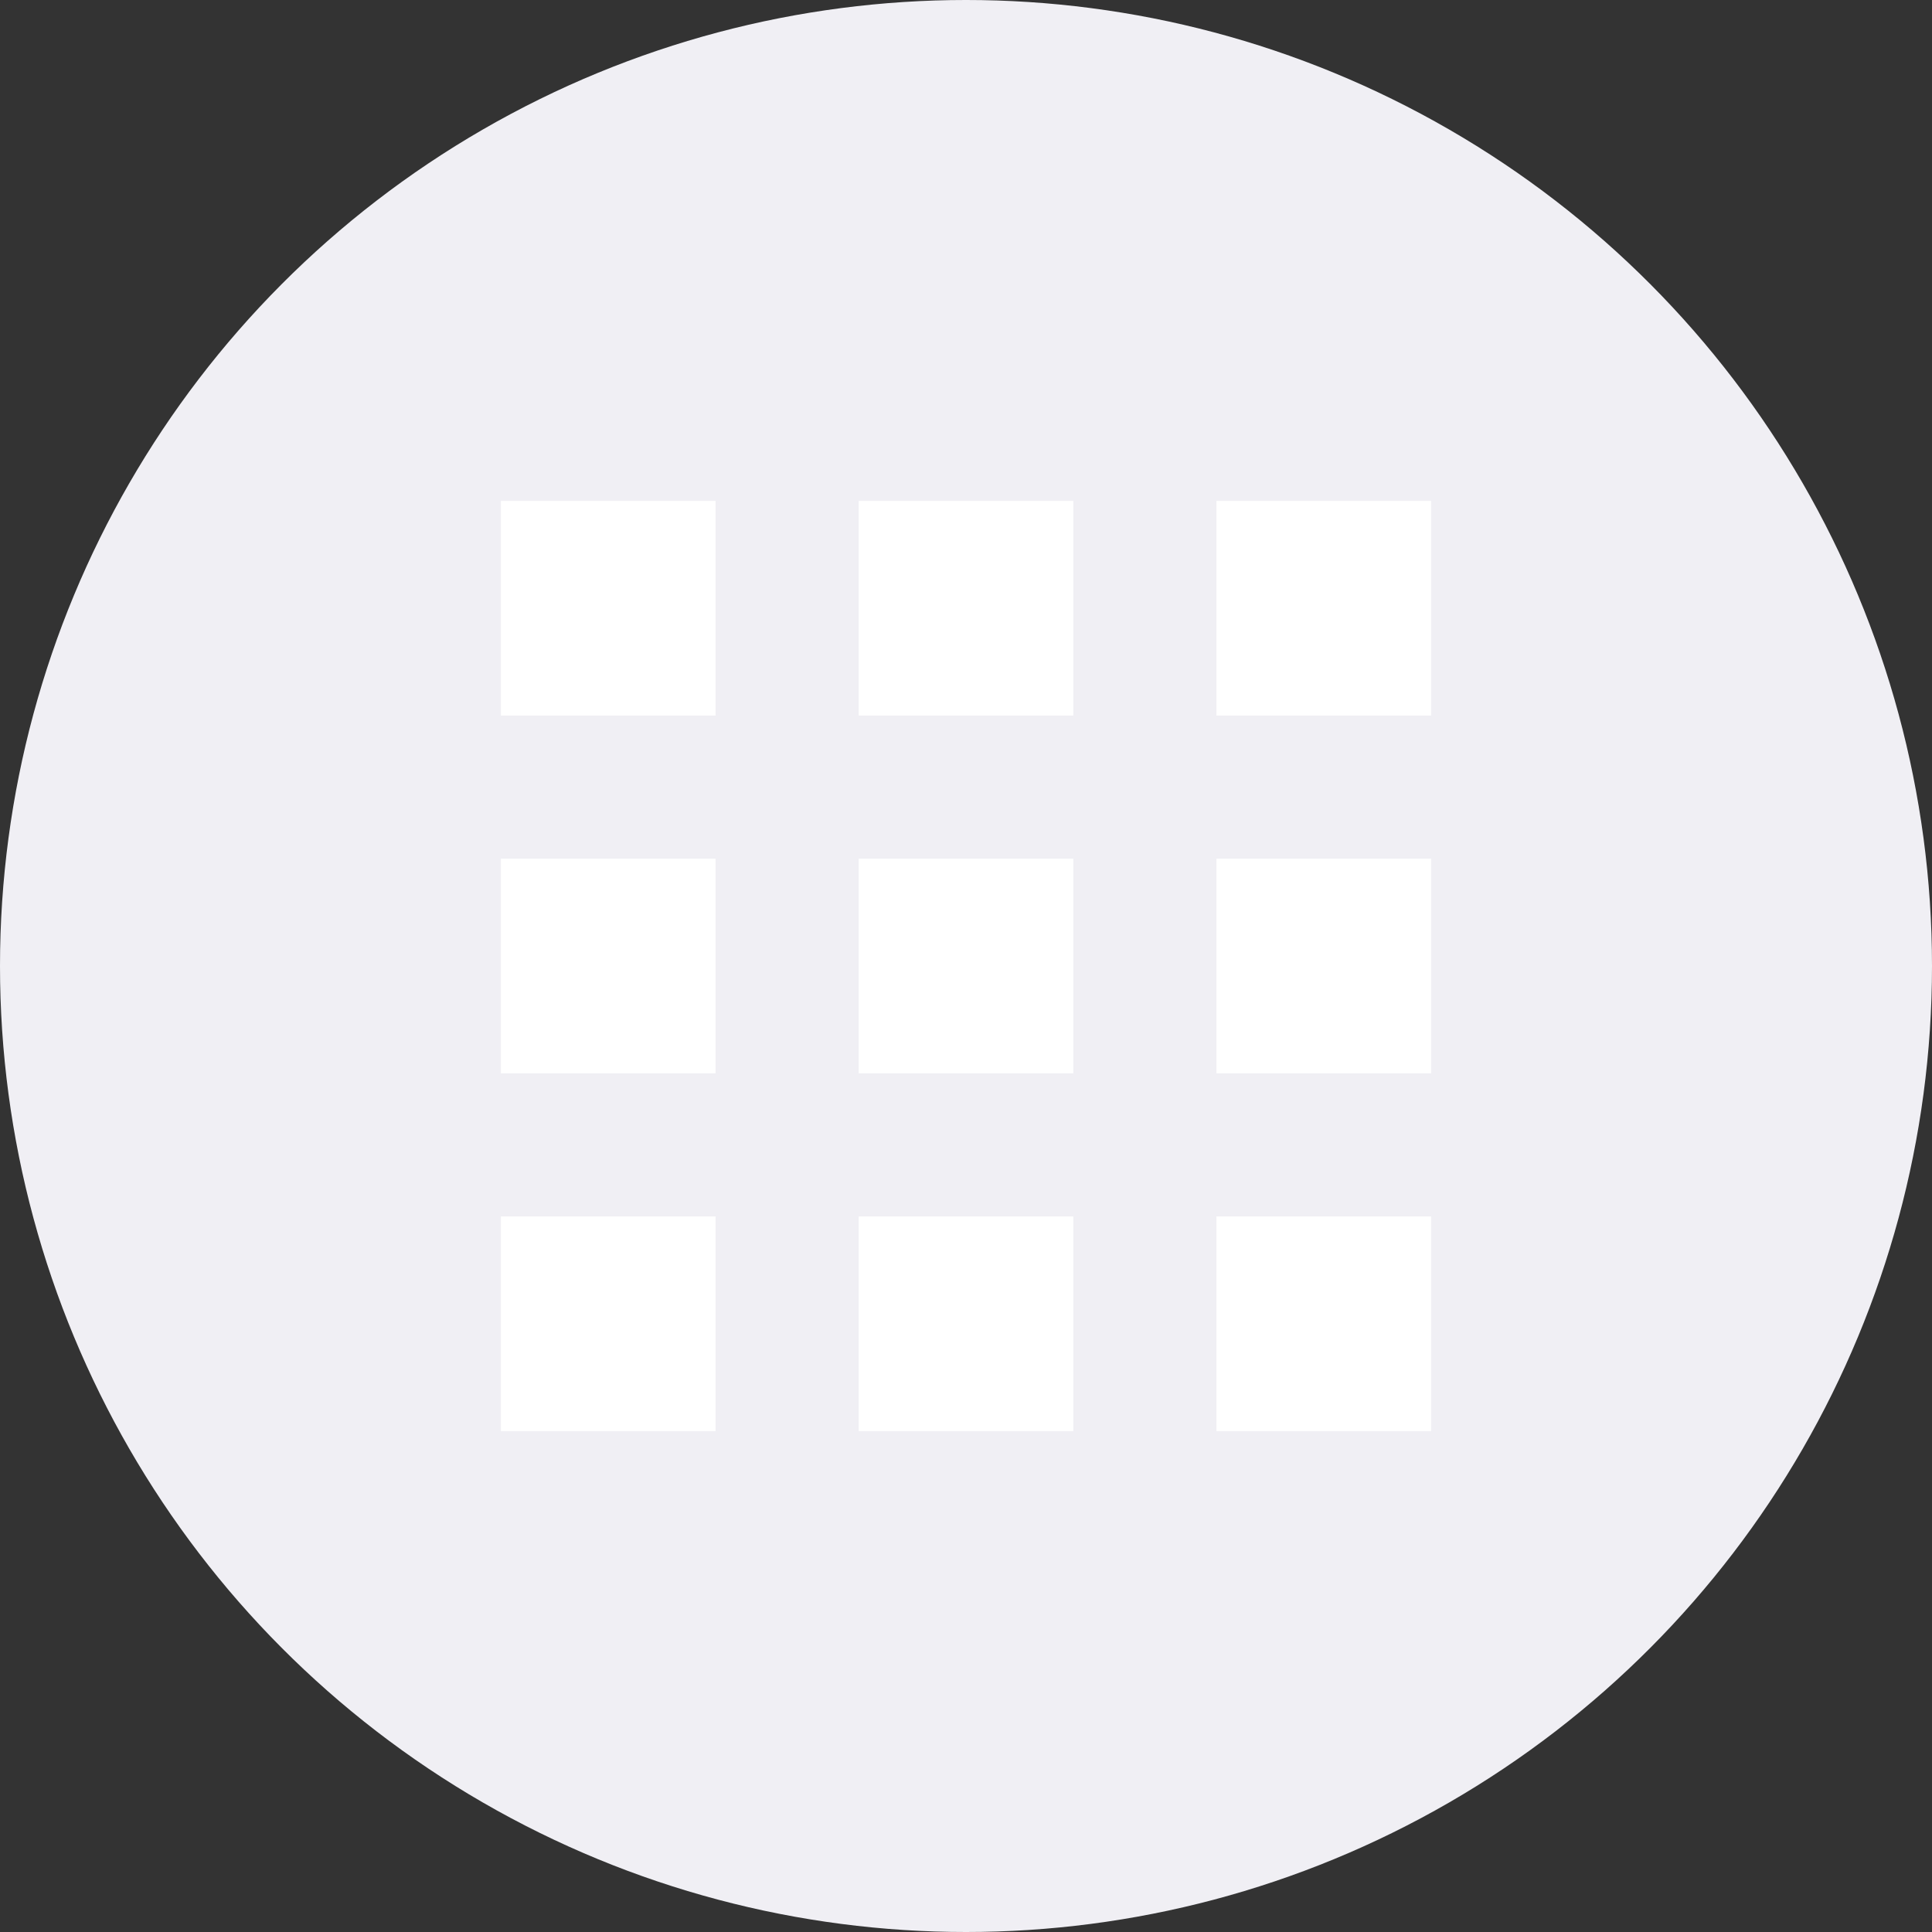 <svg xmlns="http://www.w3.org/2000/svg" width="27" height="27" viewBox="0 0 27 27">
  <rect x="0" y="0" width="27" height="27" fill="#333333" stroke="none"/>
  <defs>
    <style>
      .icon-option-background {
        fill: #f0eff4;
      }

      .icon-option-foreground {
        fill: #fff;
      }
    </style>
  </defs>
  <g transform="translate(-259 -317)">
    <circle  class="icon-option-background" cx="13.5" cy="13.5" r="13.5" transform="translate(259 317)"/>
    <g transform="translate(1 1)">
      <rect class="icon-option-foreground" width="3" height="3" transform="translate(265 333)"/>
      <rect class="icon-option-foreground" width="3" height="3" transform="translate(270 333)"/>
      <rect class="icon-option-foreground" width="3" height="3" transform="translate(275 333)"/>
      <rect class="icon-option-foreground" width="3" height="3" transform="translate(275 328)"/>
      <rect class="icon-option-foreground" width="3" height="3" transform="translate(270 328)"/>
      <rect class="icon-option-foreground" width="3" height="3" transform="translate(265 328)"/>
      <rect class="icon-option-foreground" width="3" height="3" transform="translate(265 323)"/>
      <rect class="icon-option-foreground" width="3" height="3" transform="translate(270 323)"/>
      <rect class="icon-option-foreground" width="3" height="3" transform="translate(275 323)"/>
    </g>
  </g>
</svg>
